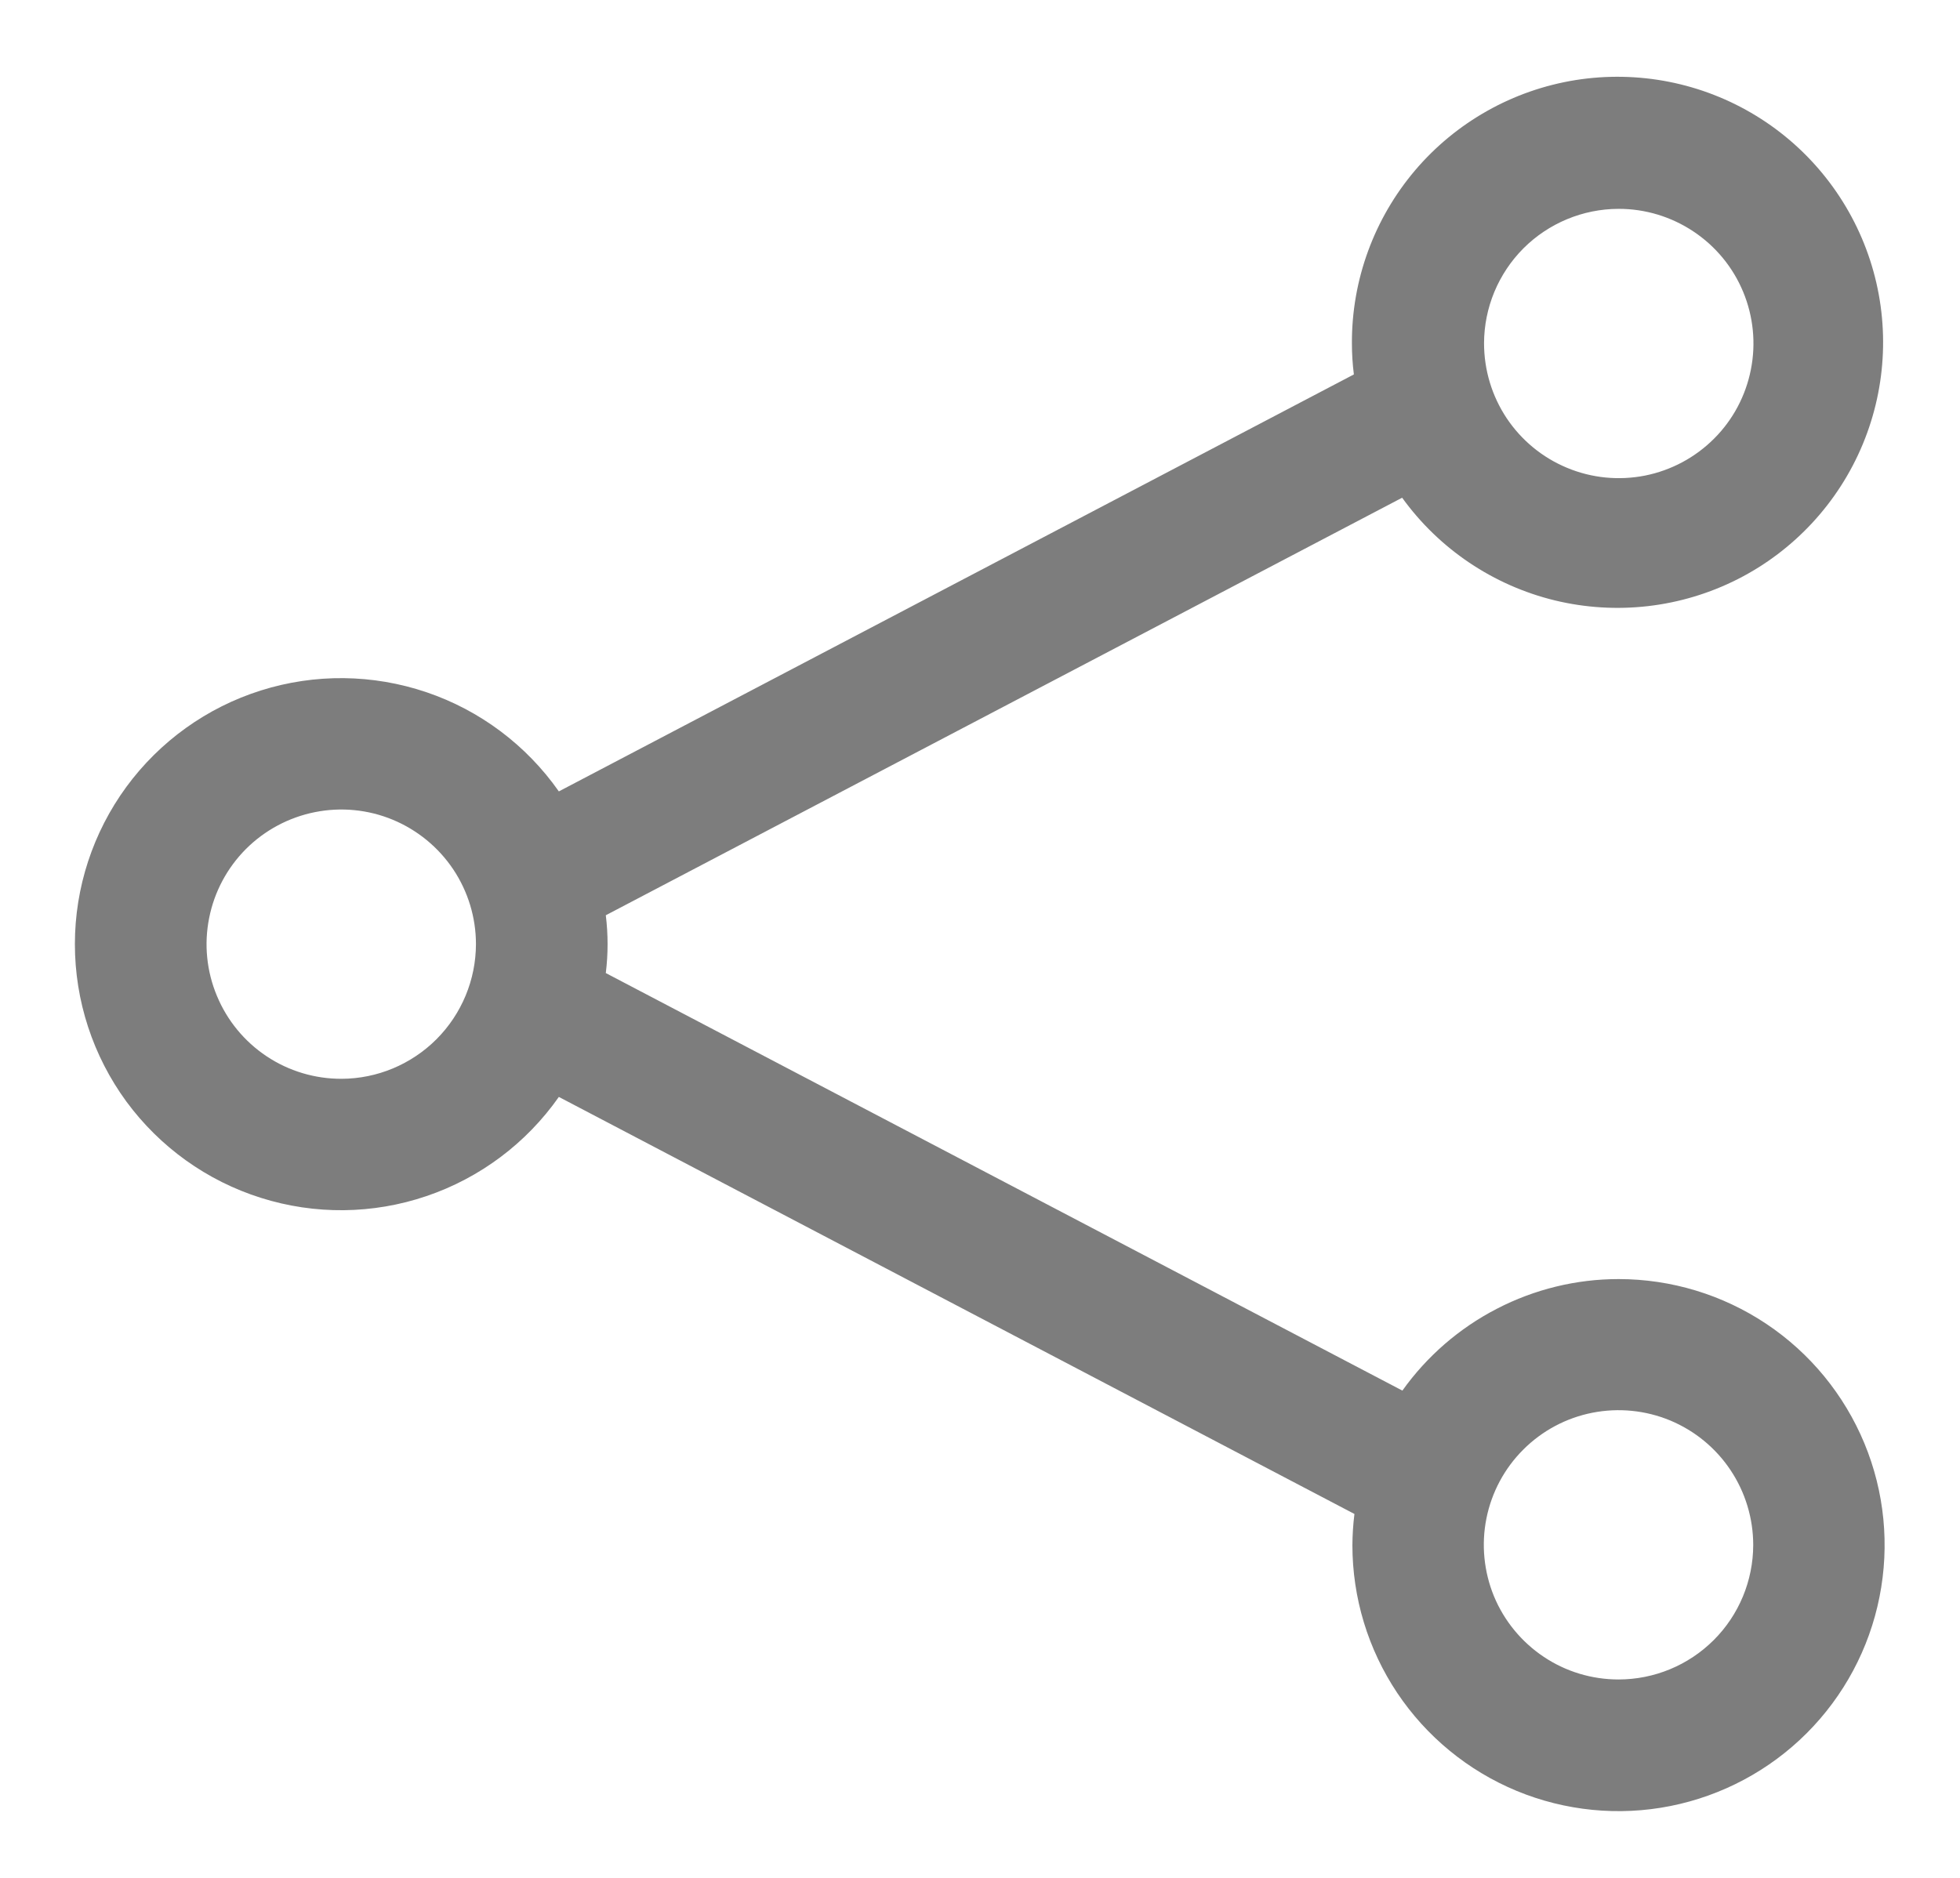 <svg width="24" height="23" viewBox="0 0 24 23" fill="none" xmlns="http://www.w3.org/2000/svg">
<path d="M19.819 15.666C19.3 15.666 18.79 15.791 18.33 16.029C17.87 16.266 17.473 16.61 17.172 17.032L7.418 11.918C7.447 11.683 7.447 11.445 7.418 11.21L17.169 6.096C17.623 6.725 18.287 7.171 19.04 7.354C19.794 7.536 20.587 7.444 21.279 7.093C21.97 6.742 22.513 6.155 22.81 5.439C23.107 4.723 23.139 3.924 22.899 3.187C22.659 2.45 22.164 1.822 21.503 1.418C20.841 1.013 20.057 0.859 19.291 0.981C18.526 1.104 17.829 1.496 17.327 2.087C16.826 2.678 16.551 3.429 16.554 4.204C16.554 4.332 16.562 4.459 16.578 4.586L6.843 9.693C6.445 9.126 5.877 8.7 5.221 8.478C4.565 8.256 3.855 8.248 3.194 8.457C2.534 8.665 1.957 9.079 1.547 9.638C1.138 10.197 0.917 10.871 0.917 11.564C0.917 12.257 1.138 12.932 1.547 13.491C1.957 14.049 2.534 14.463 3.194 14.671C3.855 14.88 4.565 14.873 5.221 14.65C5.877 14.428 6.445 14.002 6.843 13.435L16.585 18.543C16.569 18.669 16.561 18.797 16.56 18.924C16.56 19.569 16.751 20.199 17.109 20.735C17.467 21.27 17.976 21.688 18.572 21.935C19.167 22.181 19.822 22.246 20.454 22.12C21.086 21.994 21.667 21.684 22.123 21.228C22.578 20.773 22.889 20.192 23.014 19.56C23.14 18.928 23.076 18.273 22.829 17.677C22.582 17.082 22.165 16.573 21.629 16.215C21.093 15.857 20.463 15.666 19.819 15.666ZM19.819 2.558C20.145 2.557 20.464 2.654 20.736 2.835C21.008 3.016 21.22 3.273 21.345 3.575C21.47 3.876 21.503 4.208 21.439 4.528C21.376 4.848 21.219 5.143 20.988 5.373C20.757 5.604 20.463 5.761 20.143 5.825C19.822 5.888 19.491 5.856 19.189 5.73C18.887 5.605 18.63 5.393 18.449 5.122C18.268 4.85 18.172 4.531 18.172 4.204C18.173 3.768 18.347 3.35 18.655 3.041C18.964 2.733 19.382 2.559 19.819 2.558V2.558ZM4.182 13.213C3.855 13.214 3.536 13.118 3.264 12.937C2.993 12.756 2.781 12.499 2.656 12.197C2.53 11.896 2.497 11.564 2.561 11.244C2.624 10.924 2.781 10.63 3.011 10.399C3.242 10.168 3.536 10.011 3.856 9.947C4.176 9.883 4.507 9.915 4.809 10.04C5.11 10.165 5.368 10.376 5.55 10.648C5.731 10.919 5.828 11.238 5.828 11.564C5.827 12.001 5.653 12.419 5.345 12.728C5.036 13.037 4.618 13.212 4.182 13.213V13.213ZM19.819 20.57C19.492 20.57 19.173 20.474 18.902 20.292C18.631 20.111 18.419 19.853 18.294 19.552C18.17 19.25 18.137 18.918 18.201 18.598C18.265 18.278 18.422 17.984 18.653 17.754C18.884 17.523 19.178 17.366 19.499 17.303C19.819 17.24 20.15 17.273 20.452 17.398C20.753 17.524 21.01 17.735 21.191 18.007C21.372 18.279 21.468 18.598 21.468 18.924C21.467 19.361 21.293 19.78 20.984 20.088C20.674 20.397 20.255 20.57 19.819 20.57V20.57Z" fill="#7D7D7D"/>
</svg>
